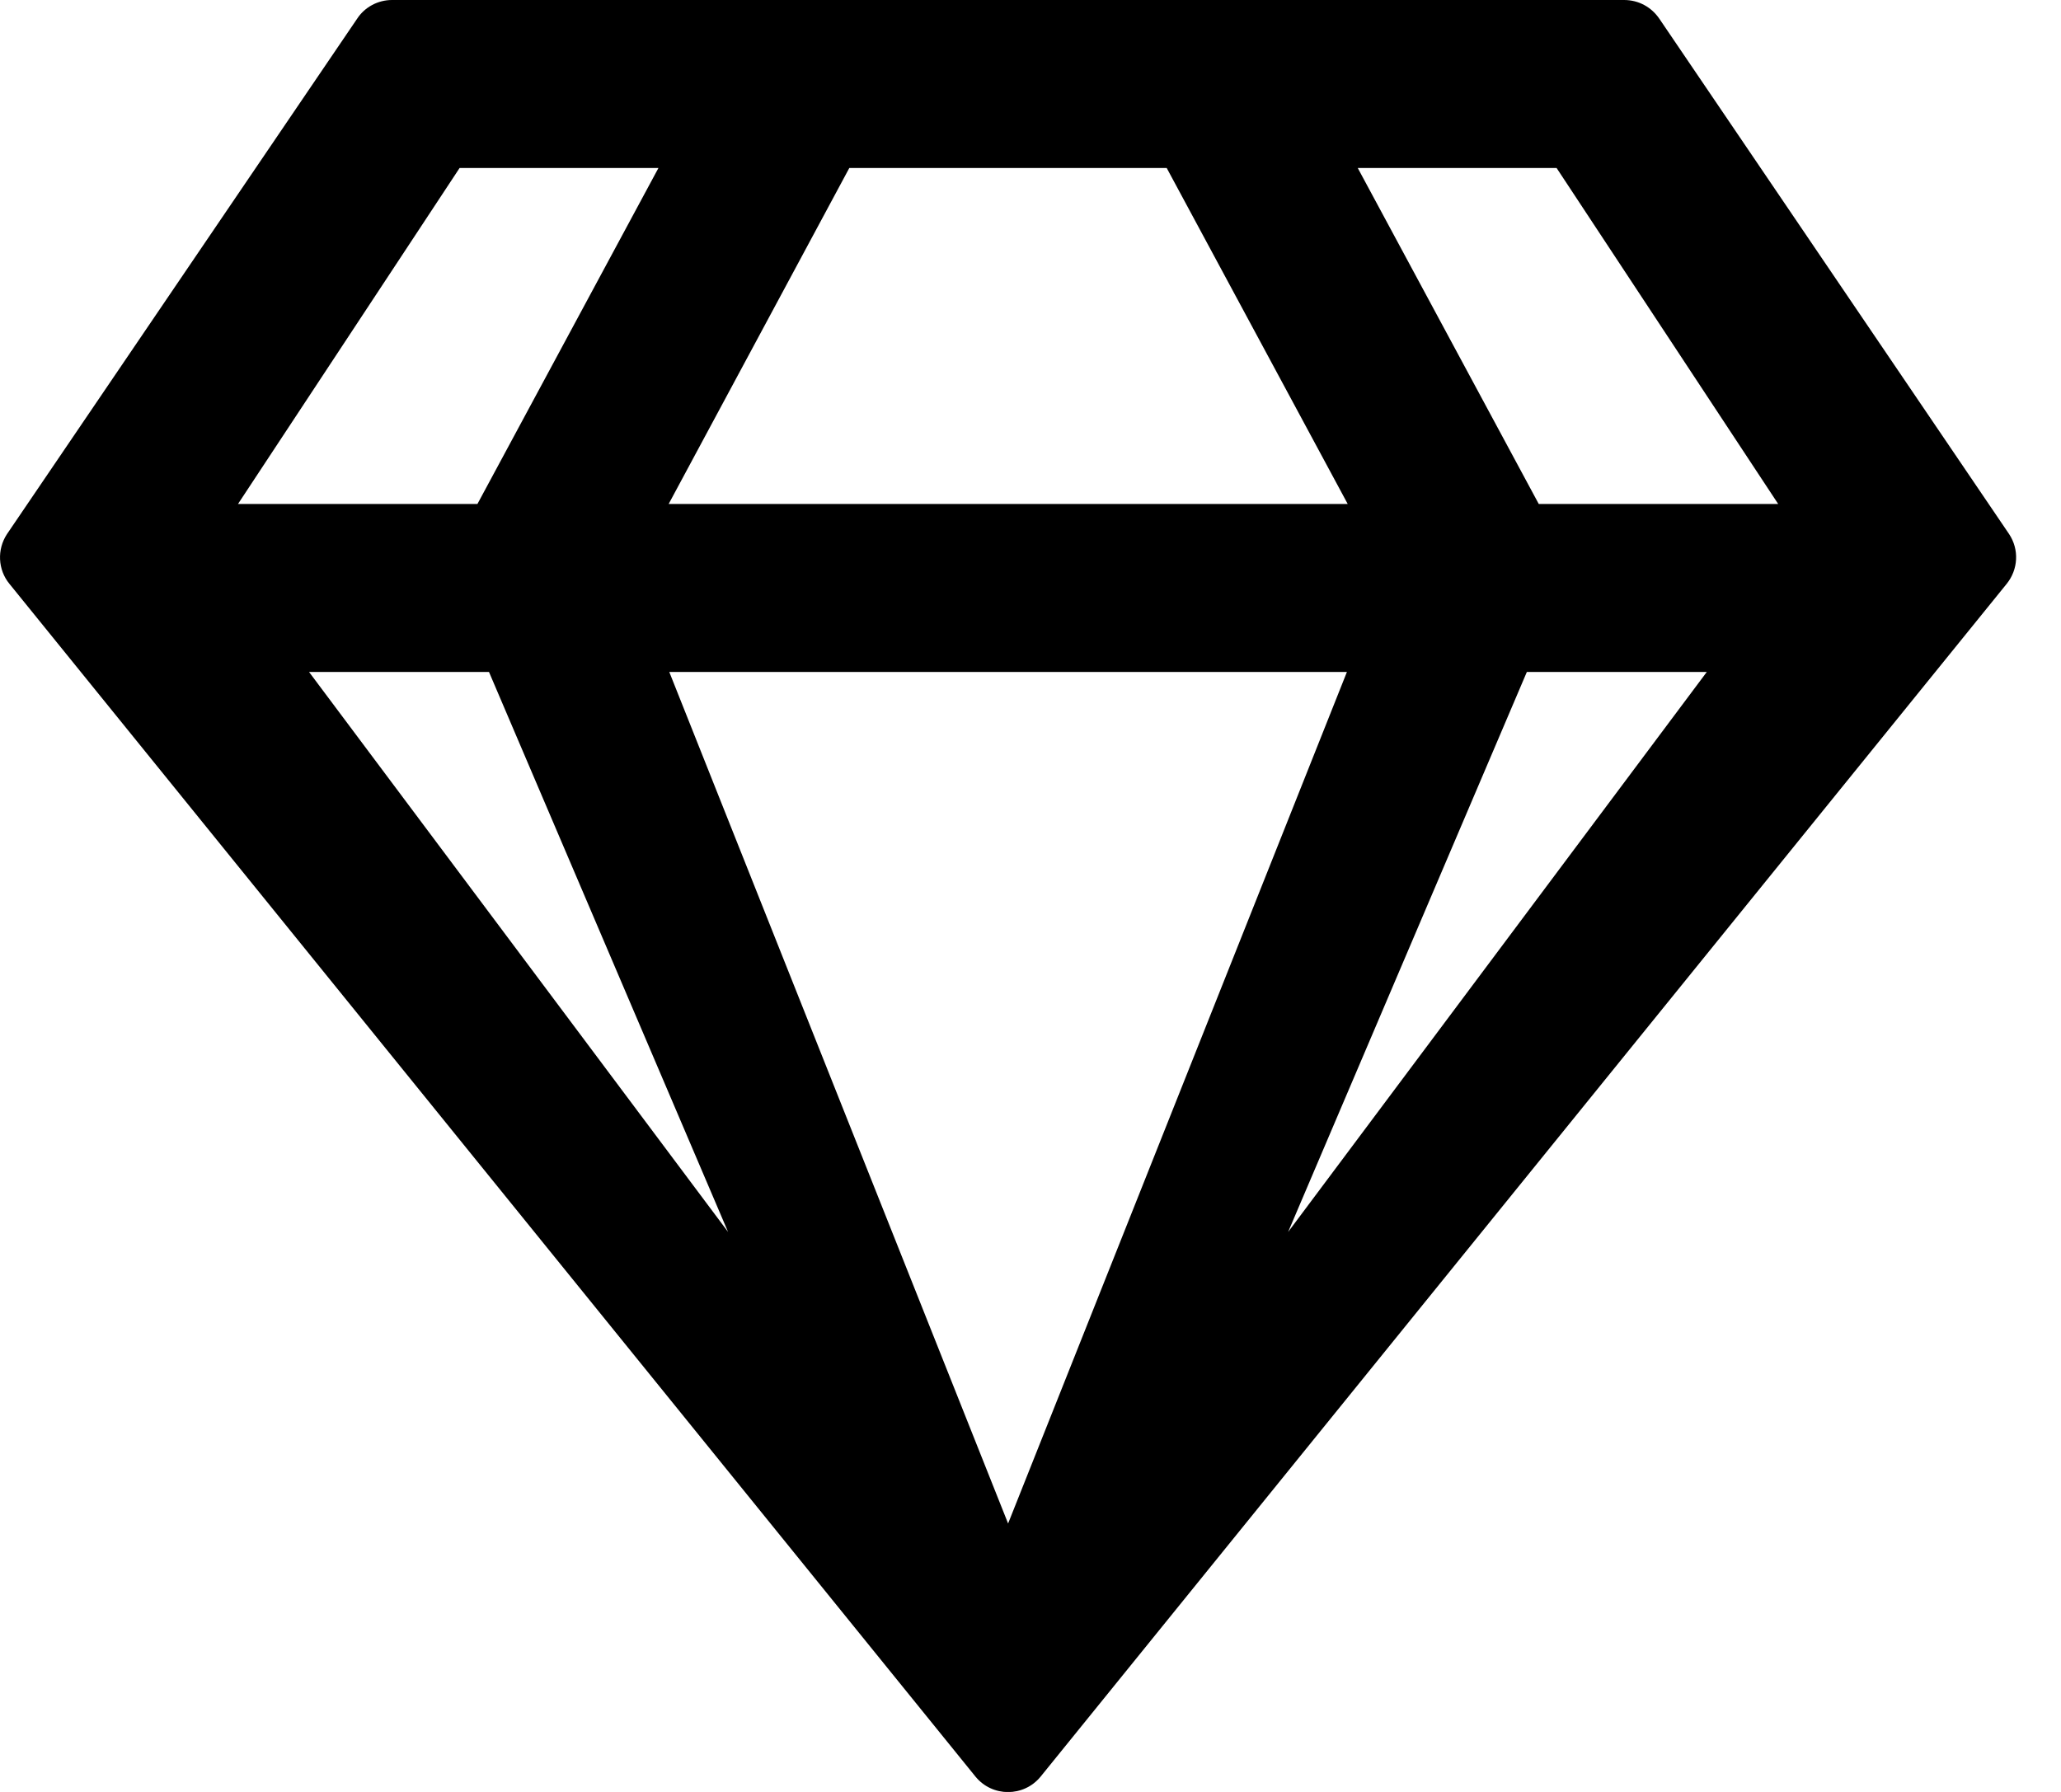 <!-- Generated by IcoMoon.io -->
<svg version="1.1" xmlns="http://www.w3.org/2000/svg" width="23" height="20" viewBox="0 0 23 20">
<title>gem</title>
<path d="M18.125 0h-13.75c-0.156 0-0.305 0.078-0.391 0.211l-3.906 5.75c-0.113 0.172-0.102 0.398 0.027 0.555l10.781 13.313c0.188 0.23 0.539 0.23 0.727 0l10.781-13.313c0.129-0.16 0.141-0.383 0.027-0.555l-3.902-5.75c-0.090-0.133-0.234-0.211-0.395-0.211zM17.371 1.875l2.473 3.75h-2.672l-2.020-3.75h2.219zM9.477 1.875h3.543l2.020 3.75h-7.578l2.016-3.75zM5.129 1.875h2.219l-2.020 3.75h-2.672l2.473-3.75zM3.449 7.5h2.008l2.668 6.25-4.676-6.25zM7.469 7.5h7.562l-3.781 9.504-3.781-9.504zM14.375 13.75l2.664-6.25h2.008l-4.672 6.25z"></path>
</svg>
